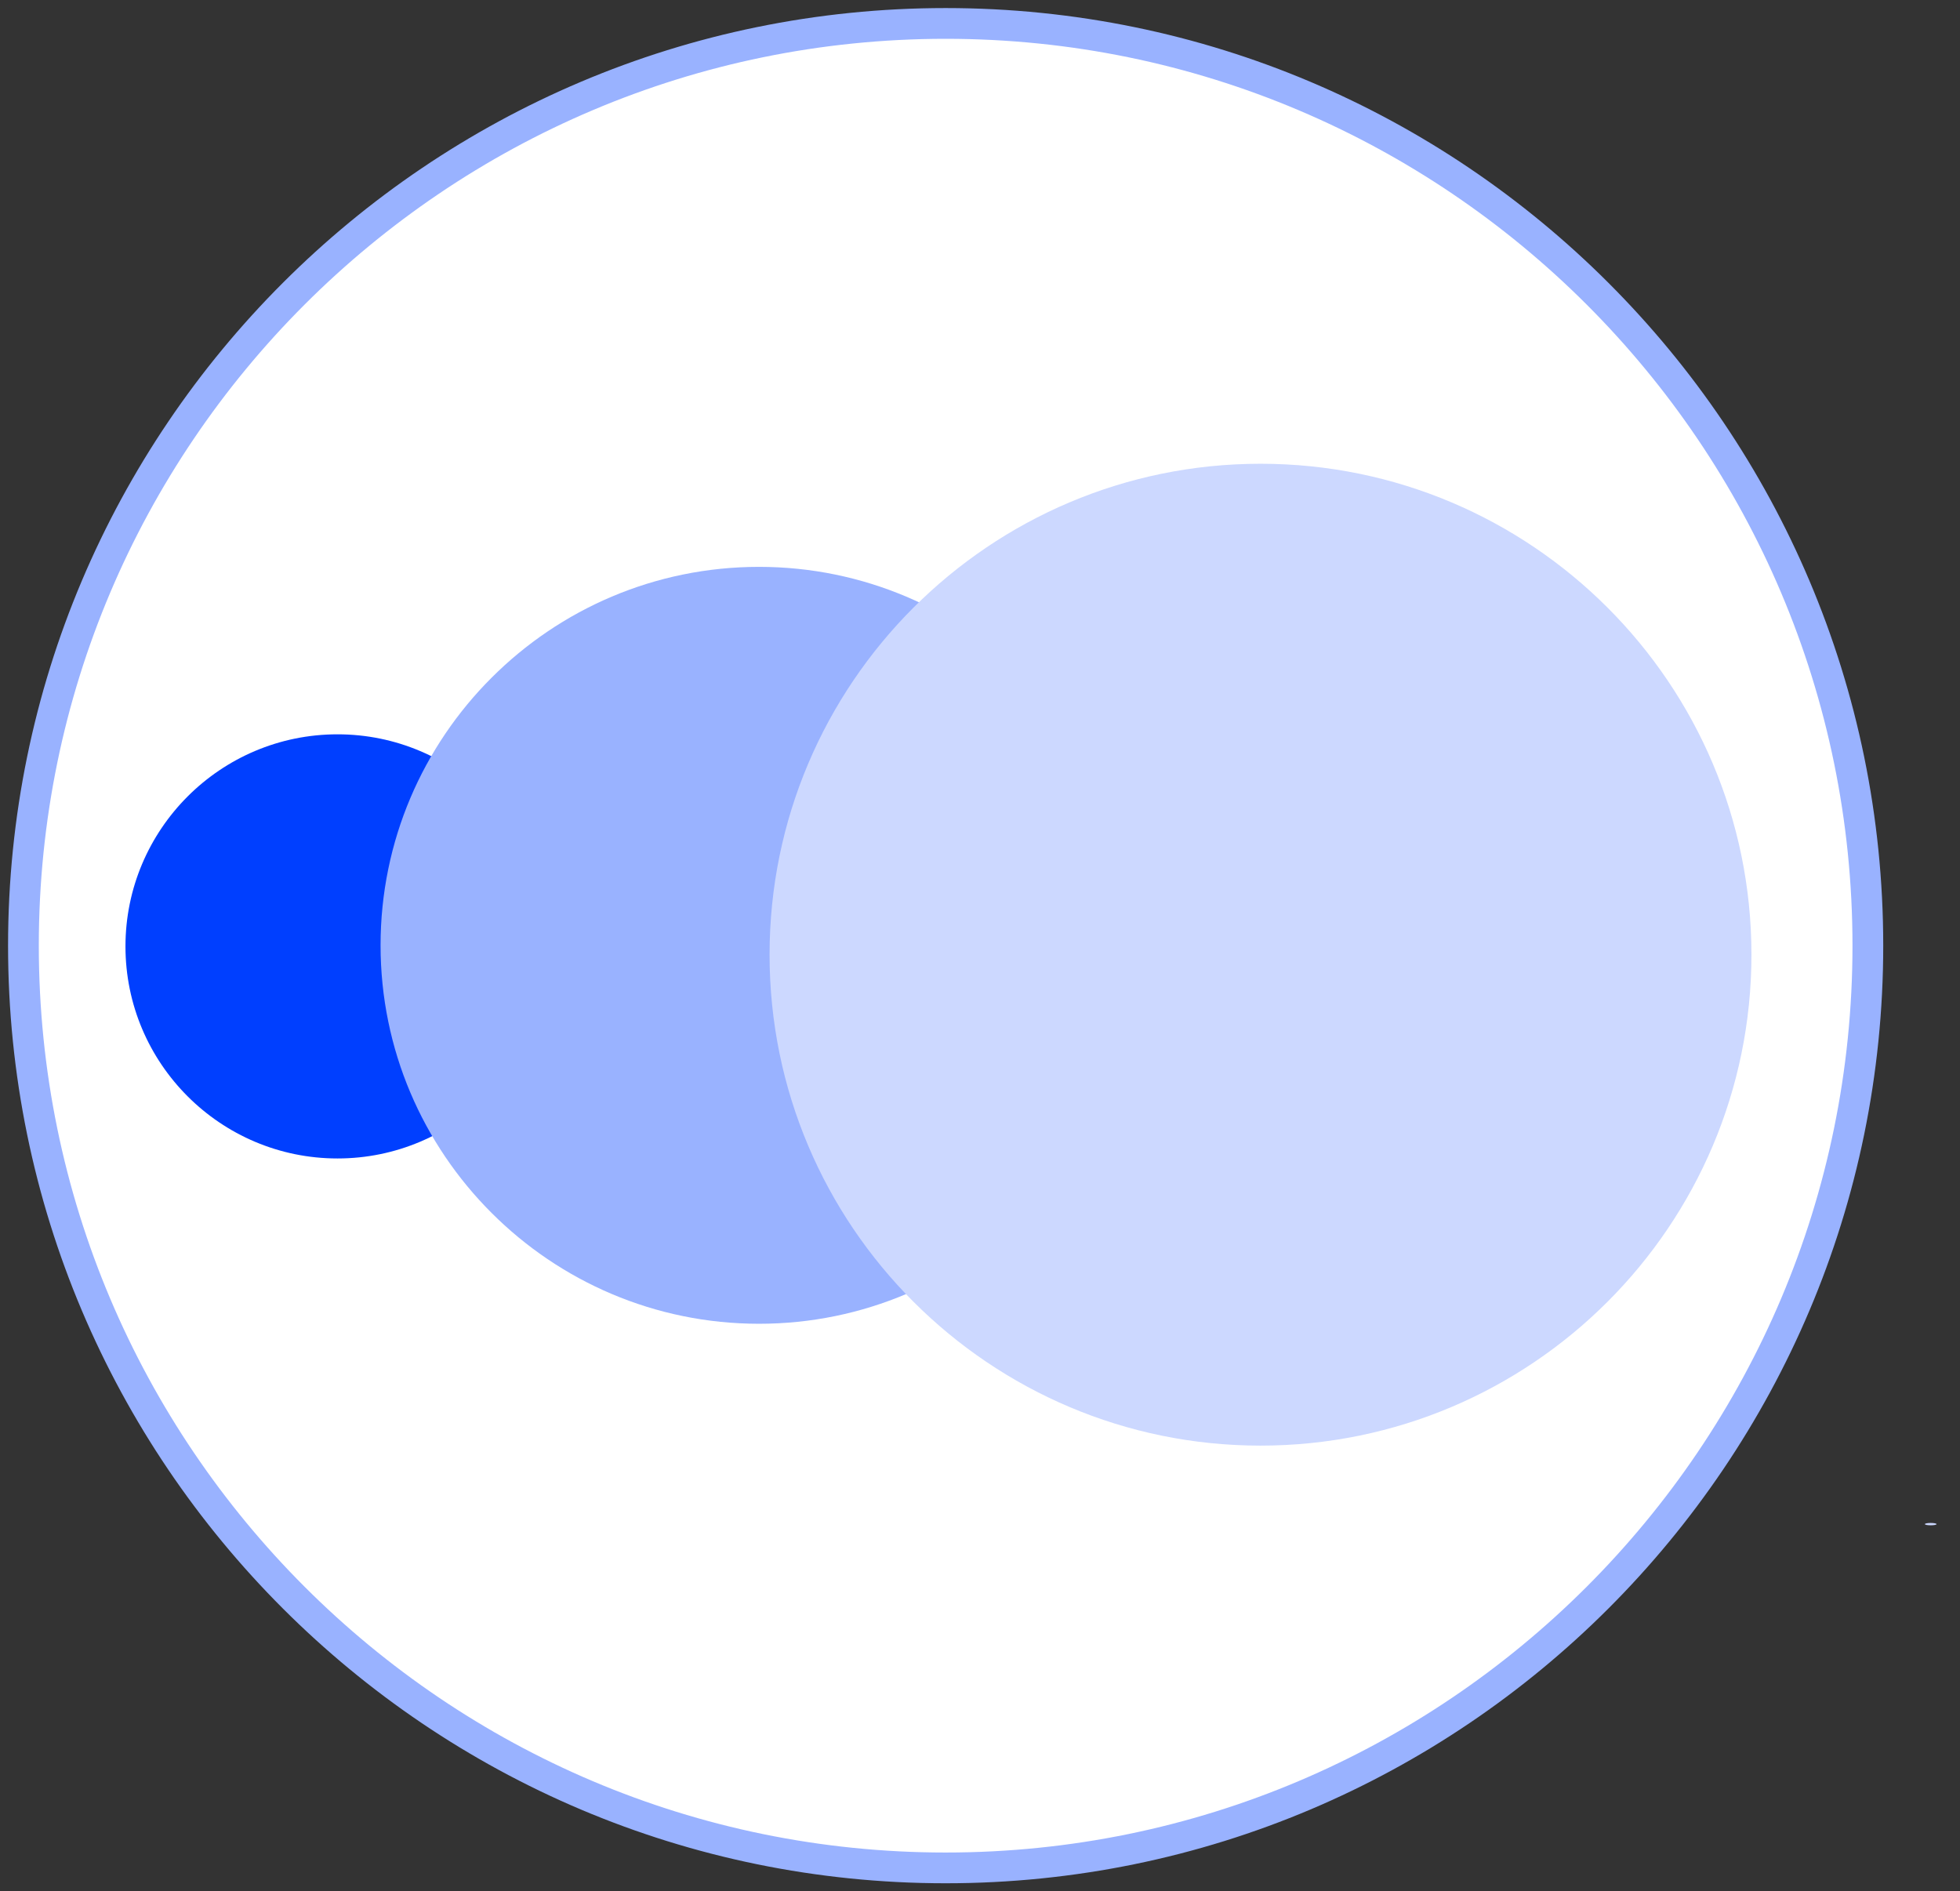 <svg xmlns="http://www.w3.org/2000/svg" xmlns:xlink="http://www.w3.org/1999/xlink" version="1.1" width="41.82" height="40.355" viewBox="-0.12 -0.145 41.82 40.355">
  <rect x="-0.12" y="-0.145" width="41.82" height="40.355" fill="#333333" stroke="none"/>
  <!-- Exported by Scratch - http://scratch.mit.edu/ -->
  <path id="ID0.6319170827046037" fill="#FFFFFF" stroke="#99B2FF" stroke-width="0.656" d="M 20.057 0.355 C 25.486 0.355 30.405 2.56 33.967 6.122 C 37.53 9.684 39.734 14.603 39.734 20.032 C 39.734 25.461 37.53 30.381 33.967 33.943 C 30.405 37.505 25.486 39.71 20.057 39.71 C 14.628 39.71 9.709 37.505 6.147 33.943 C 2.584 30.381 0.38 25.461 0.38 20.032 C 0.38 14.603 2.584 9.684 6.147 6.122 C 9.709 2.56 14.628 0.355 20.057 0.355 Z "/>
  <path id="ID0.8787484127096832" fill="#003FFF" stroke="none" d="M 7.082 15.523 C 8.33 15.523 9.461 16.03 10.281 16.849 C 11.1 17.669 11.607 18.8 11.607 20.048 C 11.607 21.297 11.1 22.428 10.281 23.247 C 9.461 24.066 8.33 24.573 7.082 24.573 C 5.833 24.573 4.702 24.066 3.883 23.247 C 3.064 22.428 2.557 21.297 2.557 20.048 C 2.557 18.8 3.064 17.669 3.883 16.849 C 4.702 16.03 5.833 15.523 7.082 15.523 Z " stroke-width="0.777"/>
  <path id="ID0.13871515775099397" fill="#99B2FF" stroke="none" d="M 16.075 11.95 C 18.303 11.95 20.322 12.855 21.783 14.317 C 23.245 15.778 24.15 17.797 24.15 20.025 C 24.15 22.253 23.245 24.272 21.783 25.733 C 20.322 27.195 18.303 28.1 16.075 28.1 C 13.847 28.1 11.828 27.195 10.367 25.733 C 8.905 24.272 8 22.253 8 20.025 C 8 17.797 8.905 15.778 10.367 14.317 C 11.828 12.855 13.847 11.95 16.075 11.95 Z " stroke-width="1"/>
  <path id="ID0.017496292479336262" fill="#CCD8FF" stroke="none" d="M 26.775 9.75 C 29.665 9.75 32.284 10.924 34.18 12.82 C 36.076 14.716 37.25 17.335 37.25 20.225 C 37.25 23.115 36.076 25.734 34.18 27.63 C 32.284 29.526 29.665 30.7 26.775 30.7 C 23.885 30.7 21.266 29.526 19.37 27.63 C 17.474 25.734 16.3 23.115 16.3 20.225 C 16.3 17.335 17.474 14.716 19.37 12.82 C 21.266 10.924 23.885 9.75 26.775 9.75 Z " stroke-width="1"/>
  <path id="ID0.31690215039998293" fill="#CCD8FF" stroke="none" d="M 41.075 32.35 C 41.109 32.35 41.141 32.353 41.163 32.357 C 41.186 32.362 41.2 32.368 41.2 32.375 C 41.2 32.382 41.186 32.388 41.163 32.393 C 41.141 32.397 41.109 32.4 41.075 32.4 C 41.041 32.4 41.009 32.397 40.987 32.393 C 40.964 32.388 40.95 32.382 40.95 32.375 C 40.95 32.368 40.964 32.362 40.987 32.357 C 41.009 32.353 41.041 32.35 41.075 32.35 Z " stroke-width="1"/>
</svg>